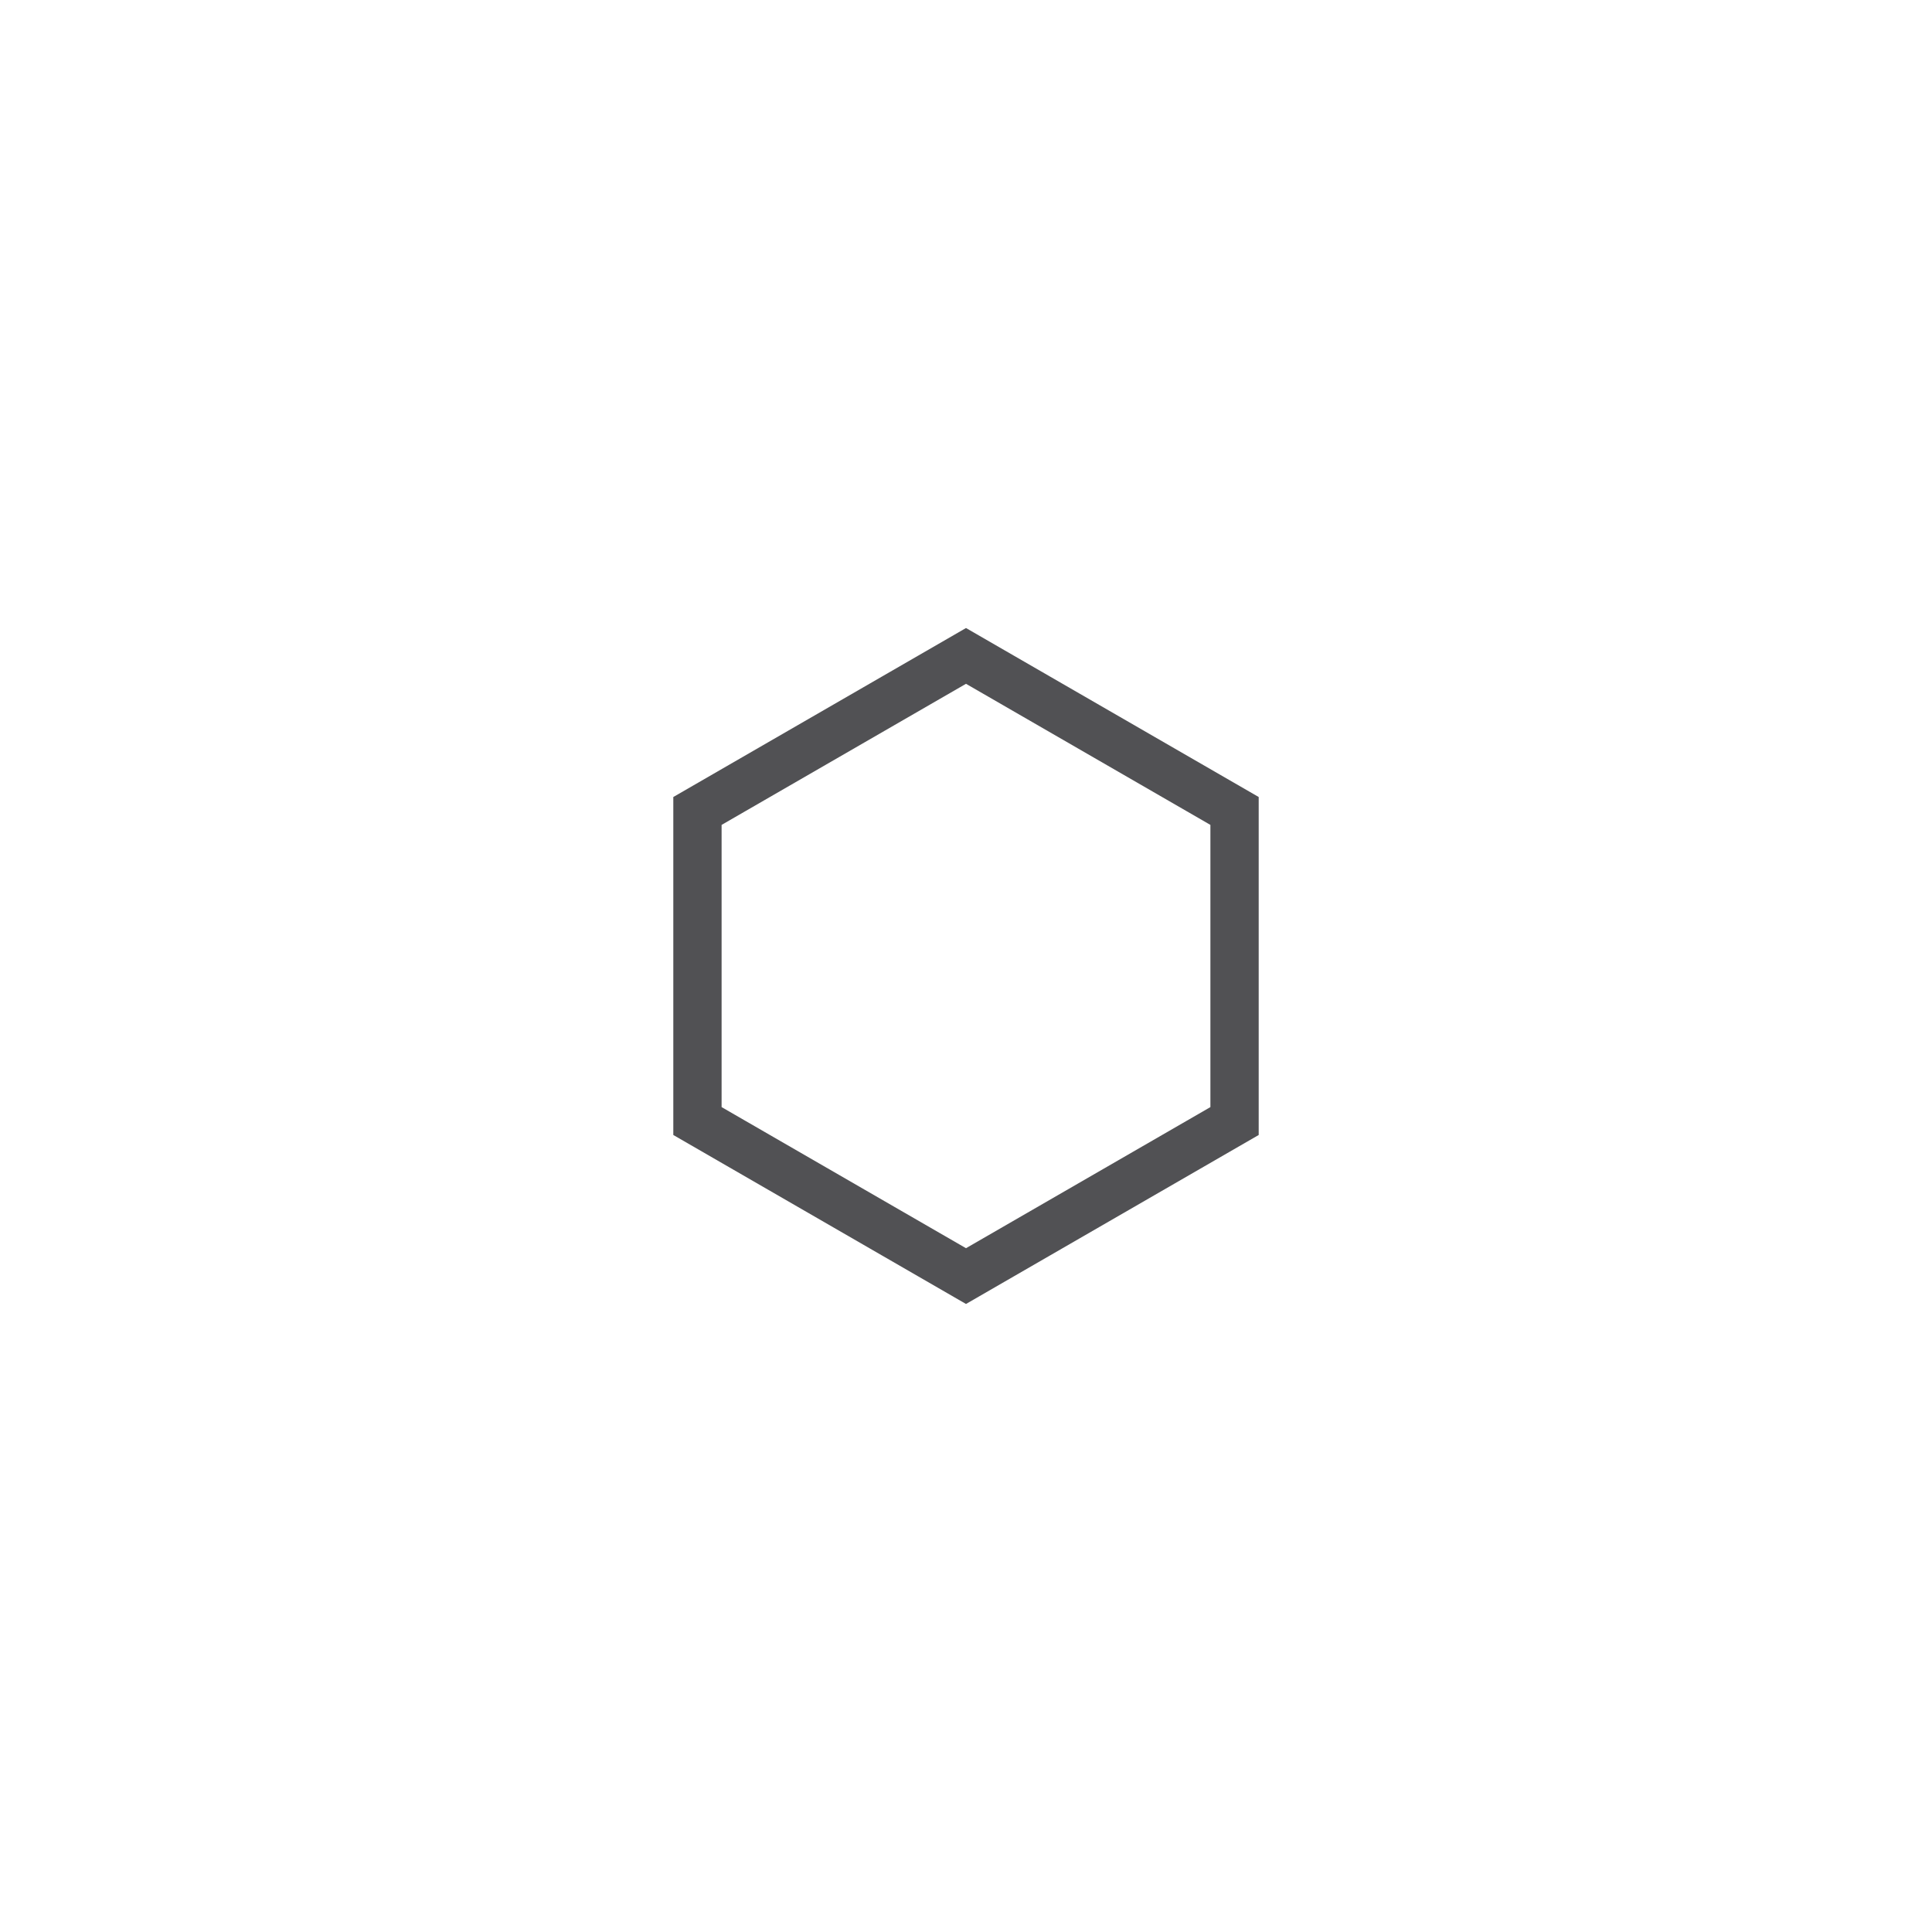 <svg id="Layer_1" data-name="Layer 1" xmlns="http://www.w3.org/2000/svg" viewBox="0 0 40 40">
  <title>salinity</title>
  <g id="Wireframes-v1">
    <g id="data-visualization">
      <g id="Group">
        <path id="Polygon" d="M20,13.58l-5.56,3.21v6.42L20,26.42l5.56-3.21V16.79Z" style="fill: none;stroke: #515154"/>
      </g>
    </g>
  </g>
</svg>
